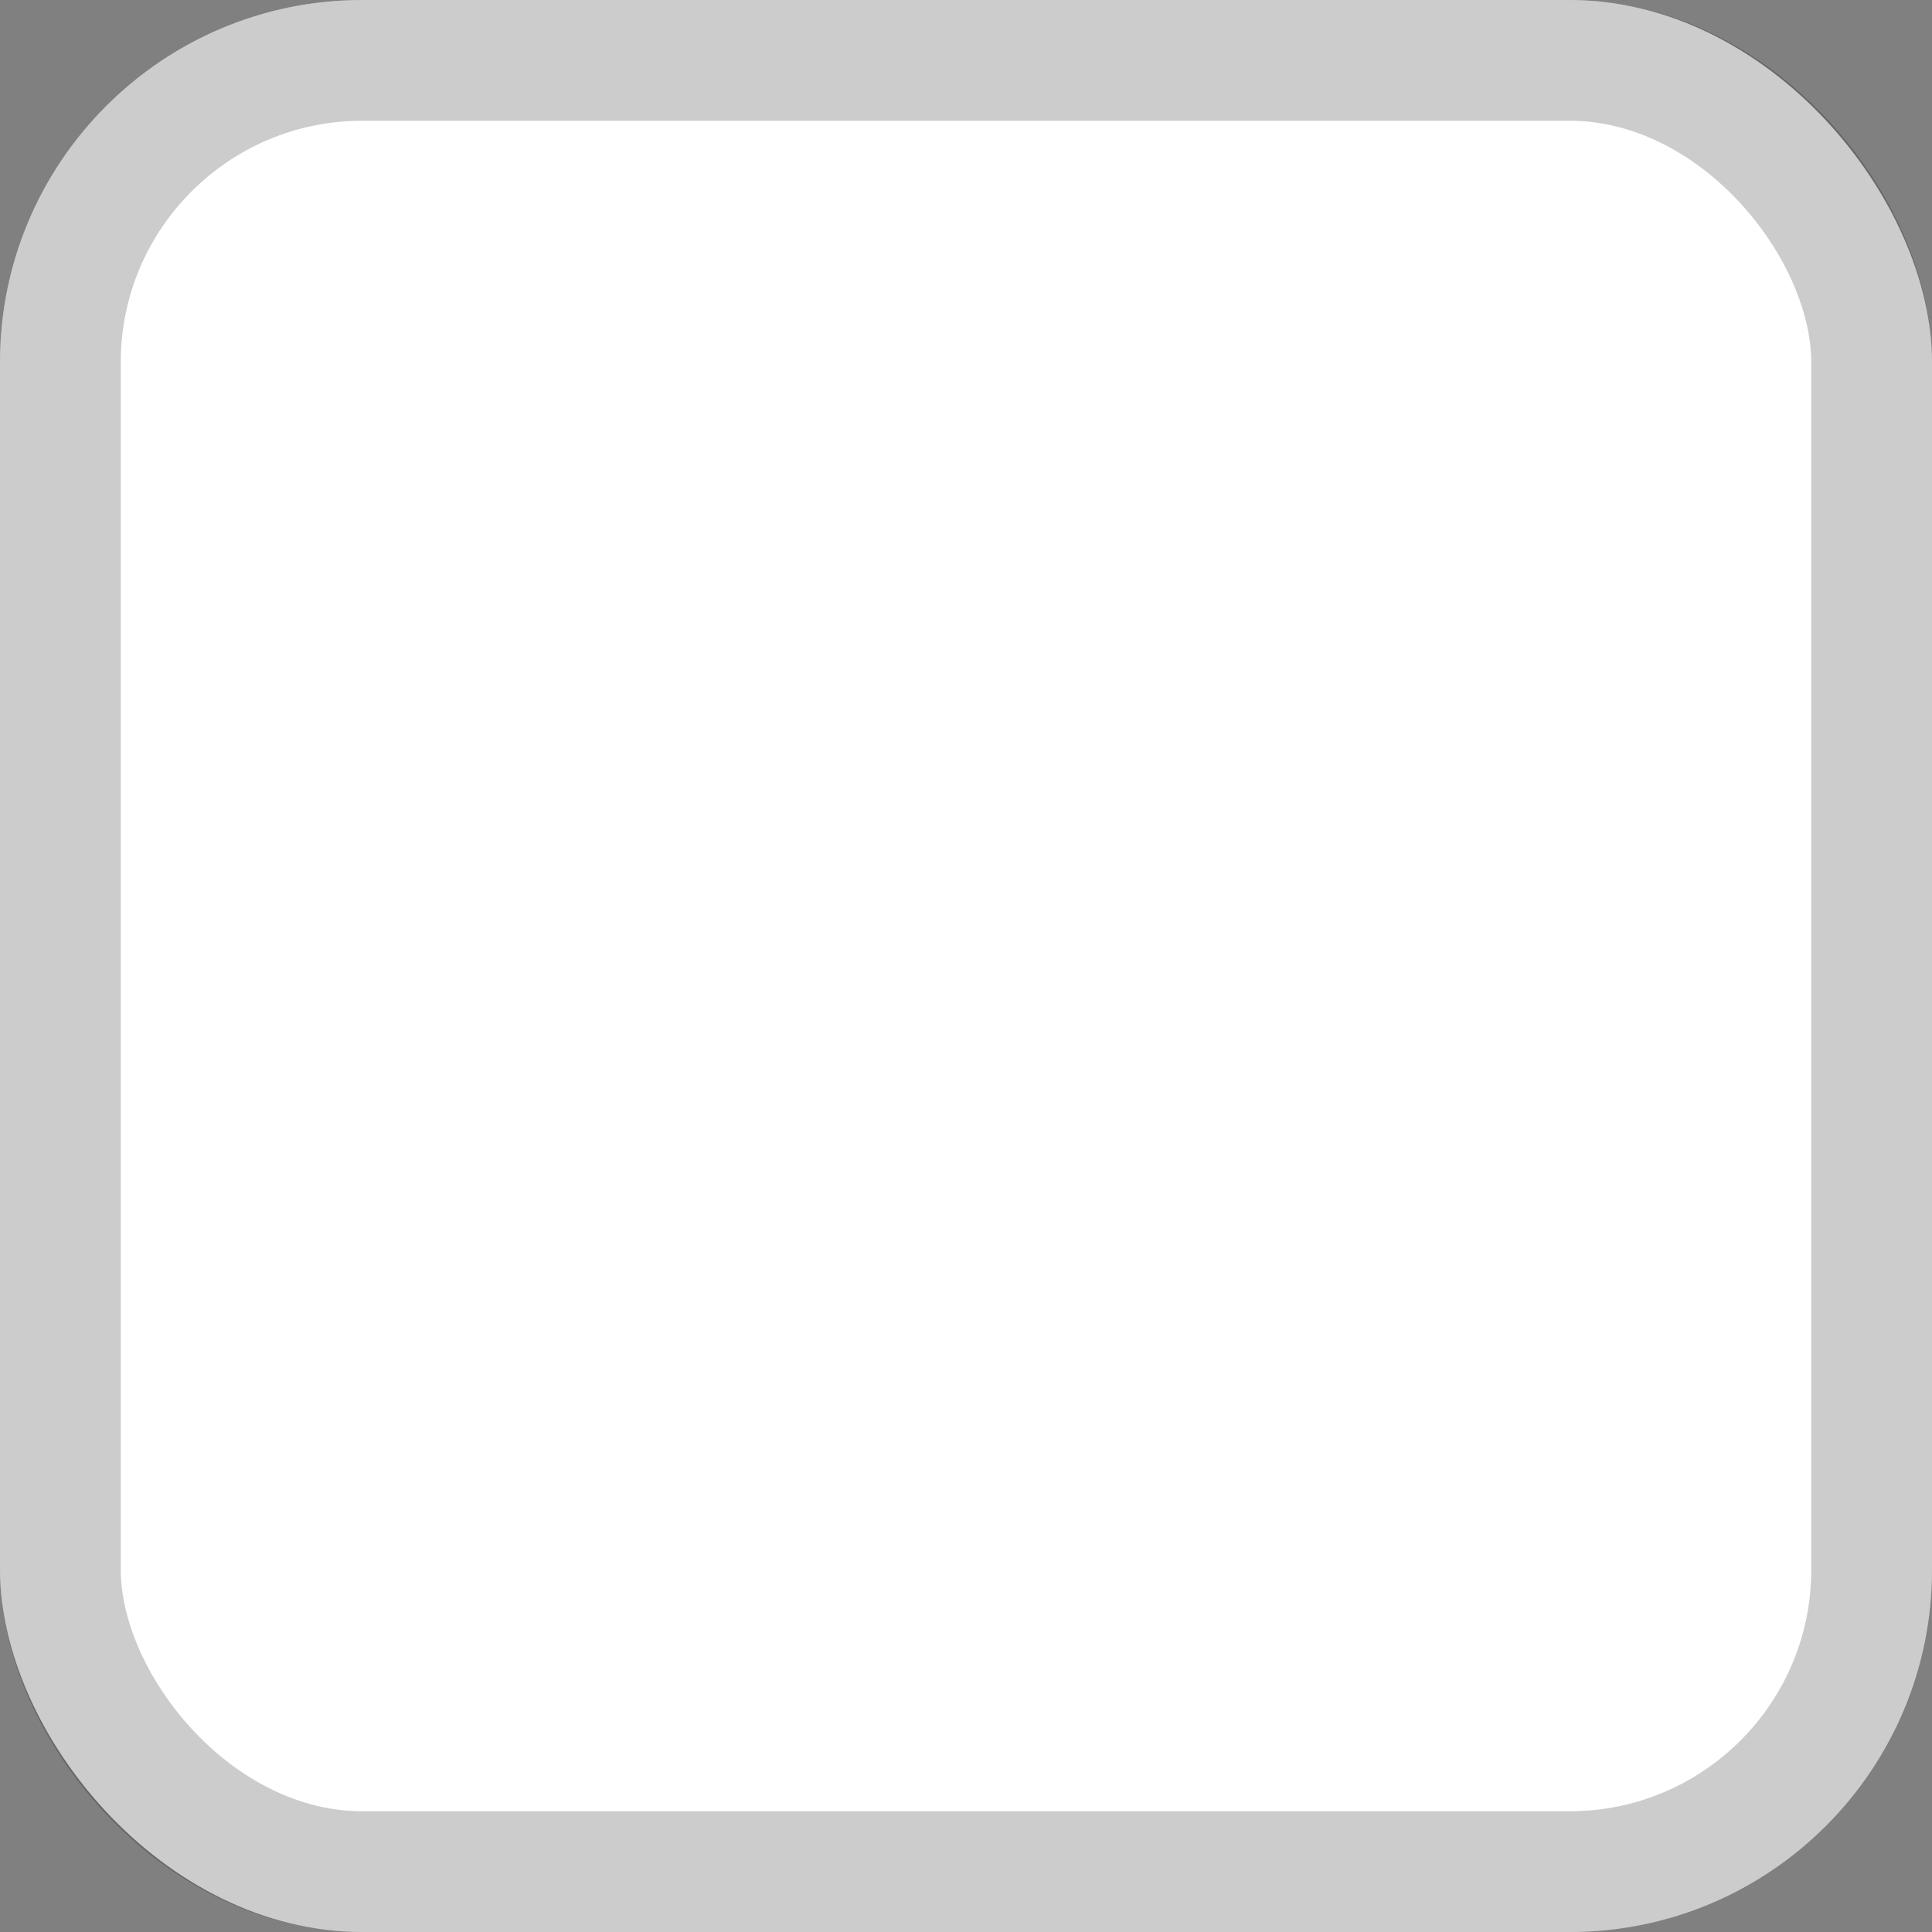 <svg width="32" height="32" fill="none" xmlns="http://www.w3.org/2000/svg"><rect width="100%" height="100%" fill="#808080" stroke="none"/><rect width="32" height="32" rx="6" fill="#fff"/><rect x="1" y="1" width="30" height="30" rx="5" stroke="#000" stroke-opacity=".2" stroke-width="2"/></svg>